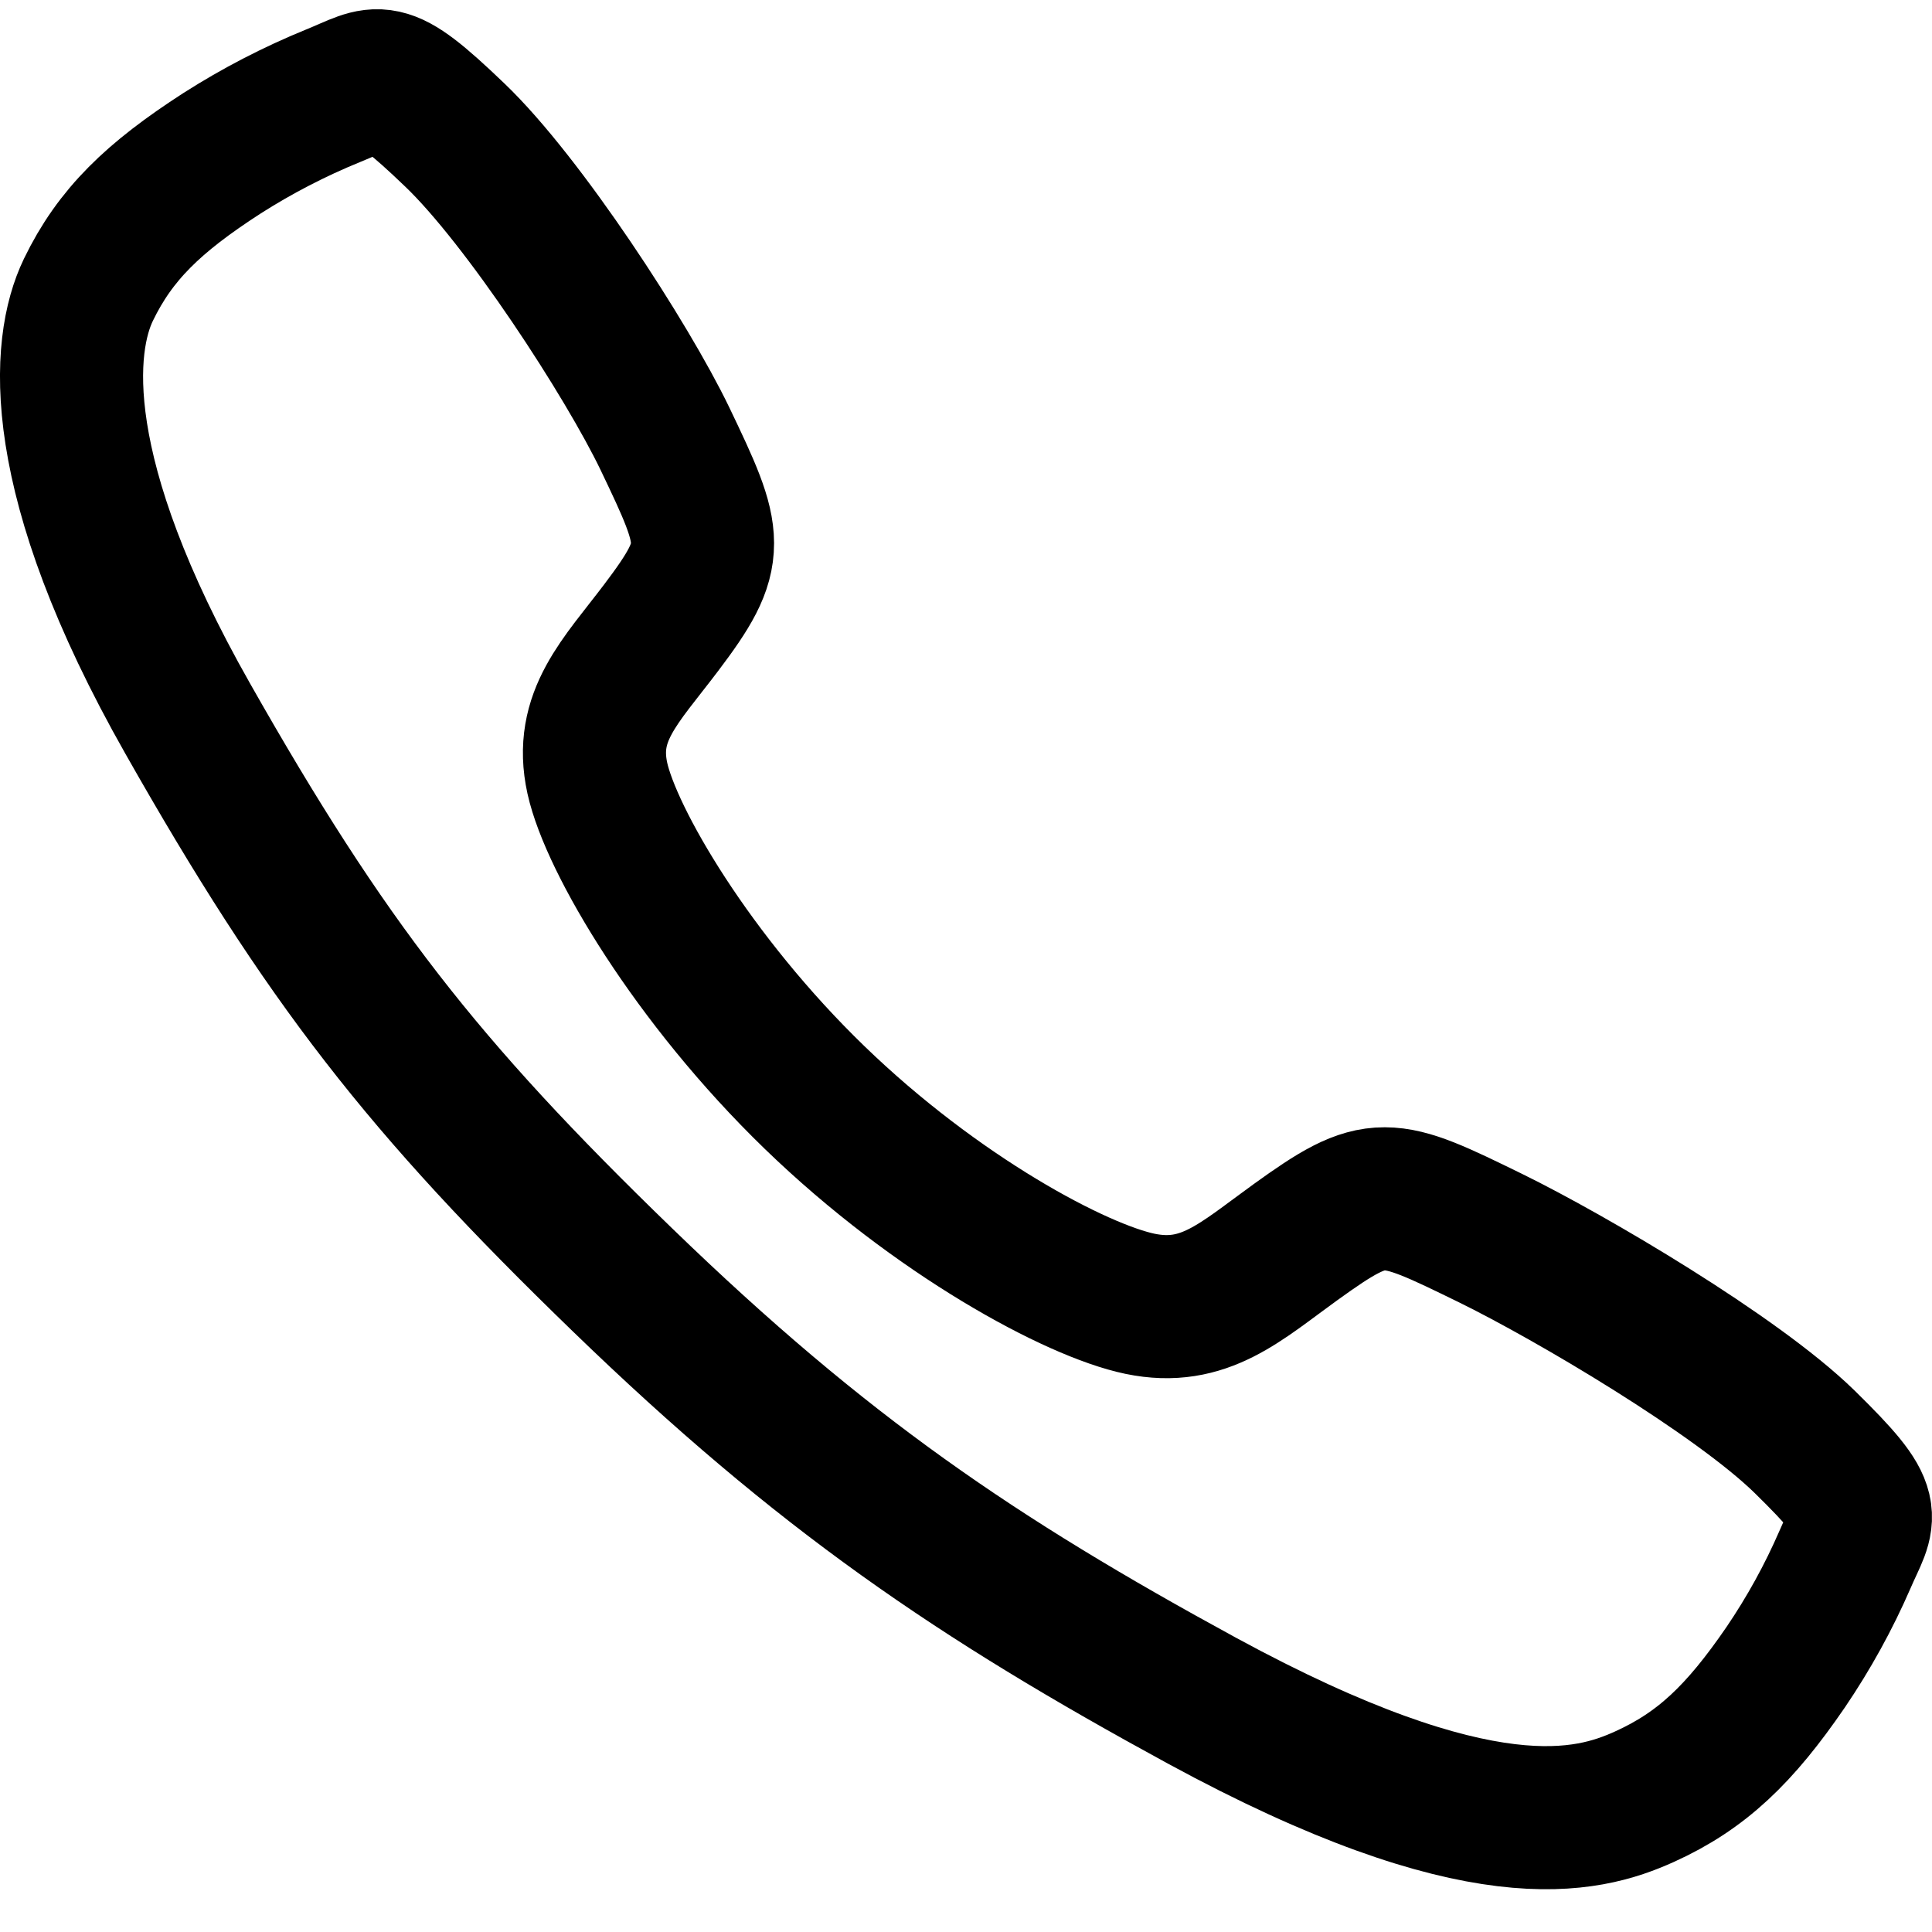 <svg width="27" height="27" viewBox="0 0 27 27" fill="none" xmlns="http://www.w3.org/2000/svg">
<g clip-path="url(#clip0_289_21)">
<path d="M25.22 20.149C24.265 19.216 21.954 17.854 20.833 17.304C19.372 16.59 19.252 16.532 18.104 17.36C17.338 17.912 16.829 18.406 15.933 18.221C15.037 18.035 13.09 16.989 11.385 15.339C9.68 13.689 8.54 11.743 8.348 10.876C8.157 10.009 8.674 9.521 9.237 8.776C10.032 7.725 9.972 7.55 9.293 6.132C8.763 5.03 7.319 2.807 6.354 1.885C5.321 0.895 5.321 1.07 4.656 1.338C4.114 1.559 3.595 1.828 3.104 2.141C2.142 2.762 1.609 3.277 1.235 4.051C0.862 4.825 0.694 6.641 2.622 10.04C4.549 13.439 5.901 15.178 8.7 17.887C11.499 20.597 13.651 22.054 16.797 23.767C20.689 25.883 22.182 25.471 22.982 25.109C23.782 24.747 24.315 24.234 24.955 23.3C25.278 22.824 25.556 22.32 25.784 21.795C26.061 21.151 26.241 21.151 25.22 20.149Z" stroke="black" stroke-width="2" stroke-miterlimit="10"/>
</g>
<defs>
<clipPath id="clip0_289_21">
<rect width="27" height="27" fill="white"/>
</clipPath>
</defs>
</svg>
